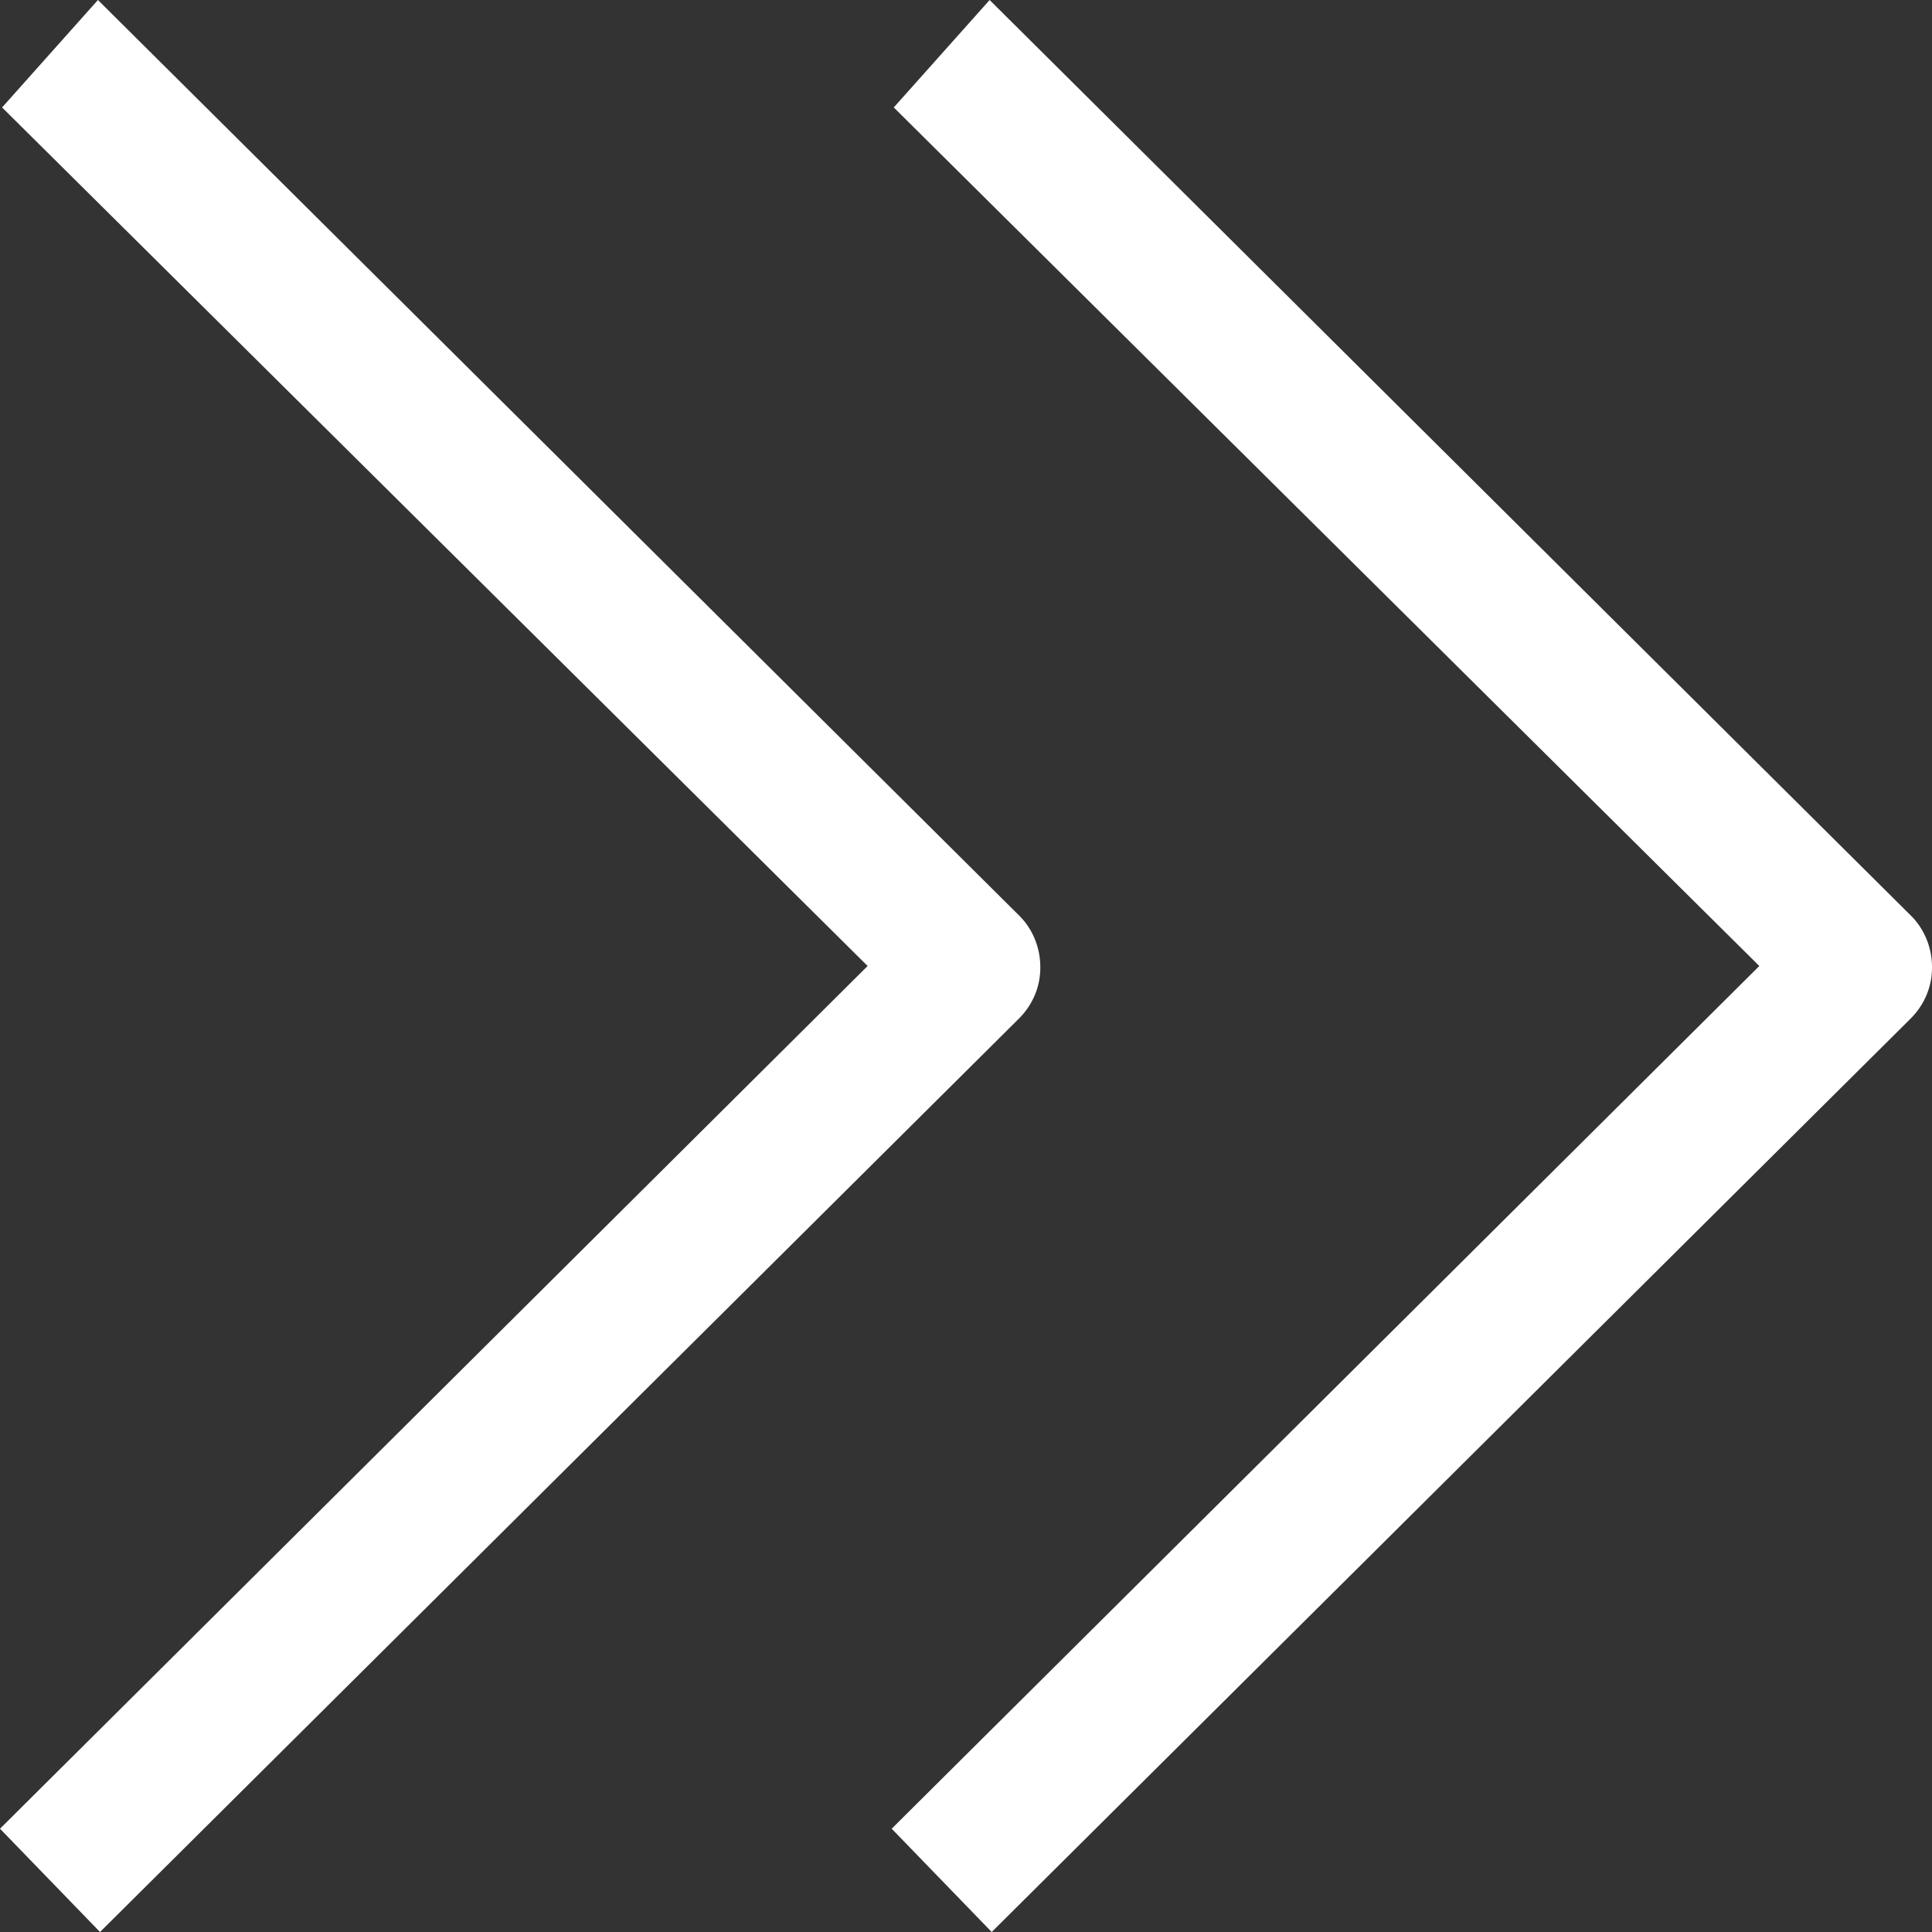 <?xml version="1.0" encoding="UTF-8"?>
<svg width="13px" height="13px" viewBox="0 0 13 13" version="1.1" xmlns="http://www.w3.org/2000/svg" xmlns:xlink="http://www.w3.org/1999/xlink">
    <rect x="0" y="0" width="13" height="13" fill="#333333" stroke="none"/>
    <!-- Generator: Sketch 43.1 (39012) - http://www.bohemiancoding.com/sketch -->
    <title>arrow copy</title>
    <desc>Created with Sketch.</desc>
    <defs></defs>
    <g id="V2" stroke="none" stroke-width="1" fill="none" fill-rule="evenodd">
        <g id="Artboard-1-Copy-47" transform="translate(-892, -29)" fill-rule="nonzero" fill="#FFFFFF">
            <g id="Header">
                <g id="Group" transform="translate(450, 29)">
                    <g id="arrow-copy" transform="translate(442, 0)">
                        <path d="M0.673,13 L9.64016181e-07,12.305 L5.838,6.5 L0.014,0.723 L0.659,-9.64016181e-07 L6.847,6.15 C6.943,6.24 6.998,6.366 7,6.5 C7.003,6.633 6.952,6.756 6.86,6.85 L0.673,13 Z" id="Fill-8"></path>
                        <path d="M6.673,13 L6,12.305 L11.838,6.5 L6.014,0.723 L6.659,-9.64016181e-07 L12.847,6.15 C12.943,6.24 12.998,6.366 13,6.5 C13.003,6.633 12.952,6.756 12.86,6.85 L6.673,13 Z" id="Fill-8-Copy"></path>
                    </g>
                </g>
            </g>
        </g>
    </g>
</svg>